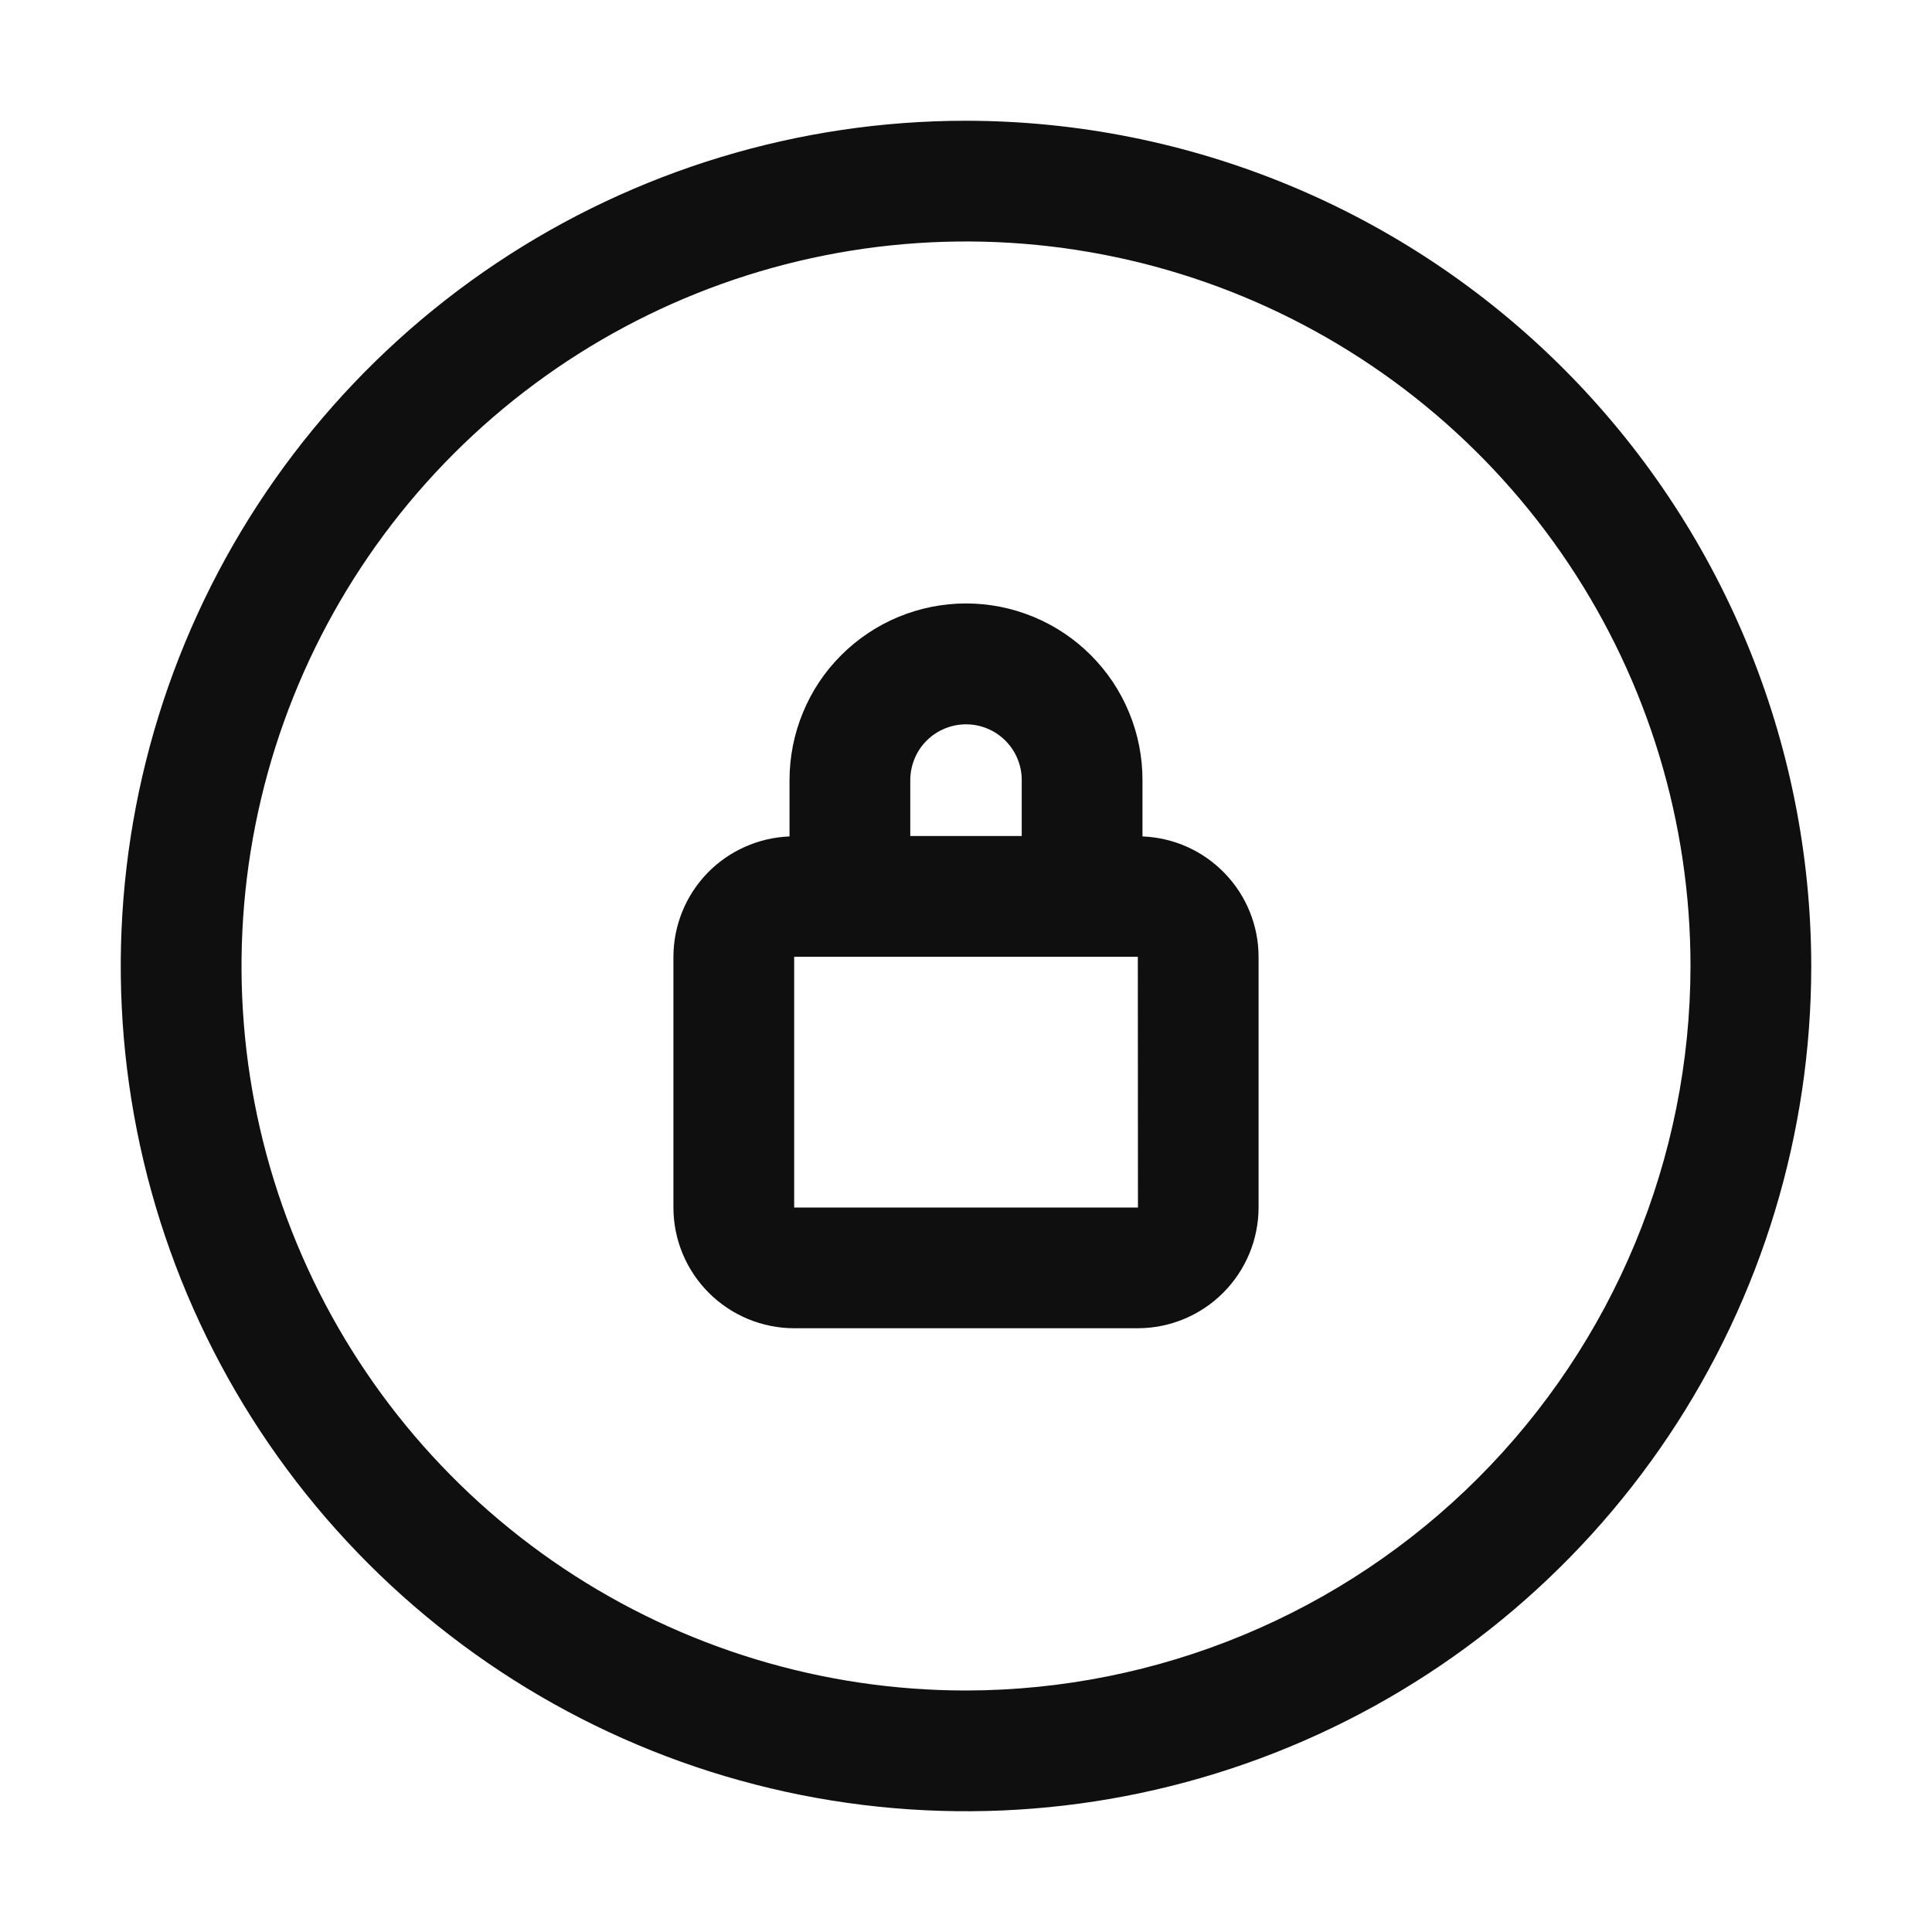 <svg width="32" height="32" viewBox="0 0 32 32" fill="none" xmlns="http://www.w3.org/2000/svg">
<path d="M16 2C13.231 2 10.525 2.821 8.222 4.359C5.92 5.898 4.126 8.084 3.066 10.642C2.006 13.2 1.729 16.015 2.269 18.731C2.809 21.447 4.143 23.941 6.101 25.899C8.059 27.857 10.553 29.191 13.269 29.731C15.985 30.271 18.8 29.994 21.358 28.934C23.916 27.875 26.102 26.08 27.641 23.778C29.179 21.476 30 18.769 30 16C29.996 12.288 28.52 8.73 25.895 6.105C23.27 3.48 19.712 2.004 16 2ZM16 28C13.627 28 11.307 27.296 9.333 25.977C7.36 24.659 5.822 22.785 4.914 20.592C4.005 18.399 3.768 15.987 4.231 13.659C4.694 11.331 5.837 9.193 7.515 7.515C9.193 5.836 11.331 4.693 13.659 4.23C15.987 3.767 18.4 4.005 20.593 4.913C22.785 5.822 24.659 7.36 25.978 9.333C27.297 11.306 28 13.627 28 16C27.997 19.181 26.731 22.232 24.482 24.481C22.232 26.731 19.182 27.996 16 28Z" fill="#0F0F0F"/>
<path d="M18.923 13.854V12.924C18.924 12.539 18.849 12.159 18.702 11.803C18.556 11.448 18.341 11.125 18.069 10.853C17.798 10.581 17.475 10.365 17.12 10.218C16.766 10.071 16.385 9.995 16.001 9.995C15.617 9.995 15.236 10.071 14.881 10.218C14.526 10.365 14.204 10.581 13.932 10.853C13.66 11.124 13.445 11.447 13.299 11.803C13.152 12.158 13.077 12.538 13.077 12.923V13.854C12.562 13.874 12.073 14.092 11.714 14.463C11.356 14.835 11.155 15.33 11.154 15.847V20C11.154 20.53 11.365 21.038 11.74 21.413C12.115 21.788 12.623 21.999 13.154 22H18.846C19.376 21.999 19.884 21.788 20.259 21.413C20.634 21.038 20.845 20.53 20.846 20V15.847C20.845 15.331 20.644 14.835 20.285 14.464C19.927 14.092 19.439 13.874 18.923 13.854ZM15.077 12.923C15.077 12.801 15.101 12.681 15.147 12.569C15.193 12.456 15.261 12.354 15.347 12.268C15.433 12.182 15.535 12.114 15.647 12.068C15.759 12.021 15.879 11.997 16.001 11.997C16.122 11.997 16.242 12.021 16.355 12.068C16.467 12.115 16.569 12.183 16.654 12.269C16.74 12.355 16.808 12.457 16.854 12.57C16.9 12.682 16.924 12.802 16.923 12.924V13.847H15.077L15.077 12.923ZM13.154 20V15.847H18.846L18.848 20H13.154Z" fill="#0F0F0F"/>
</svg>
